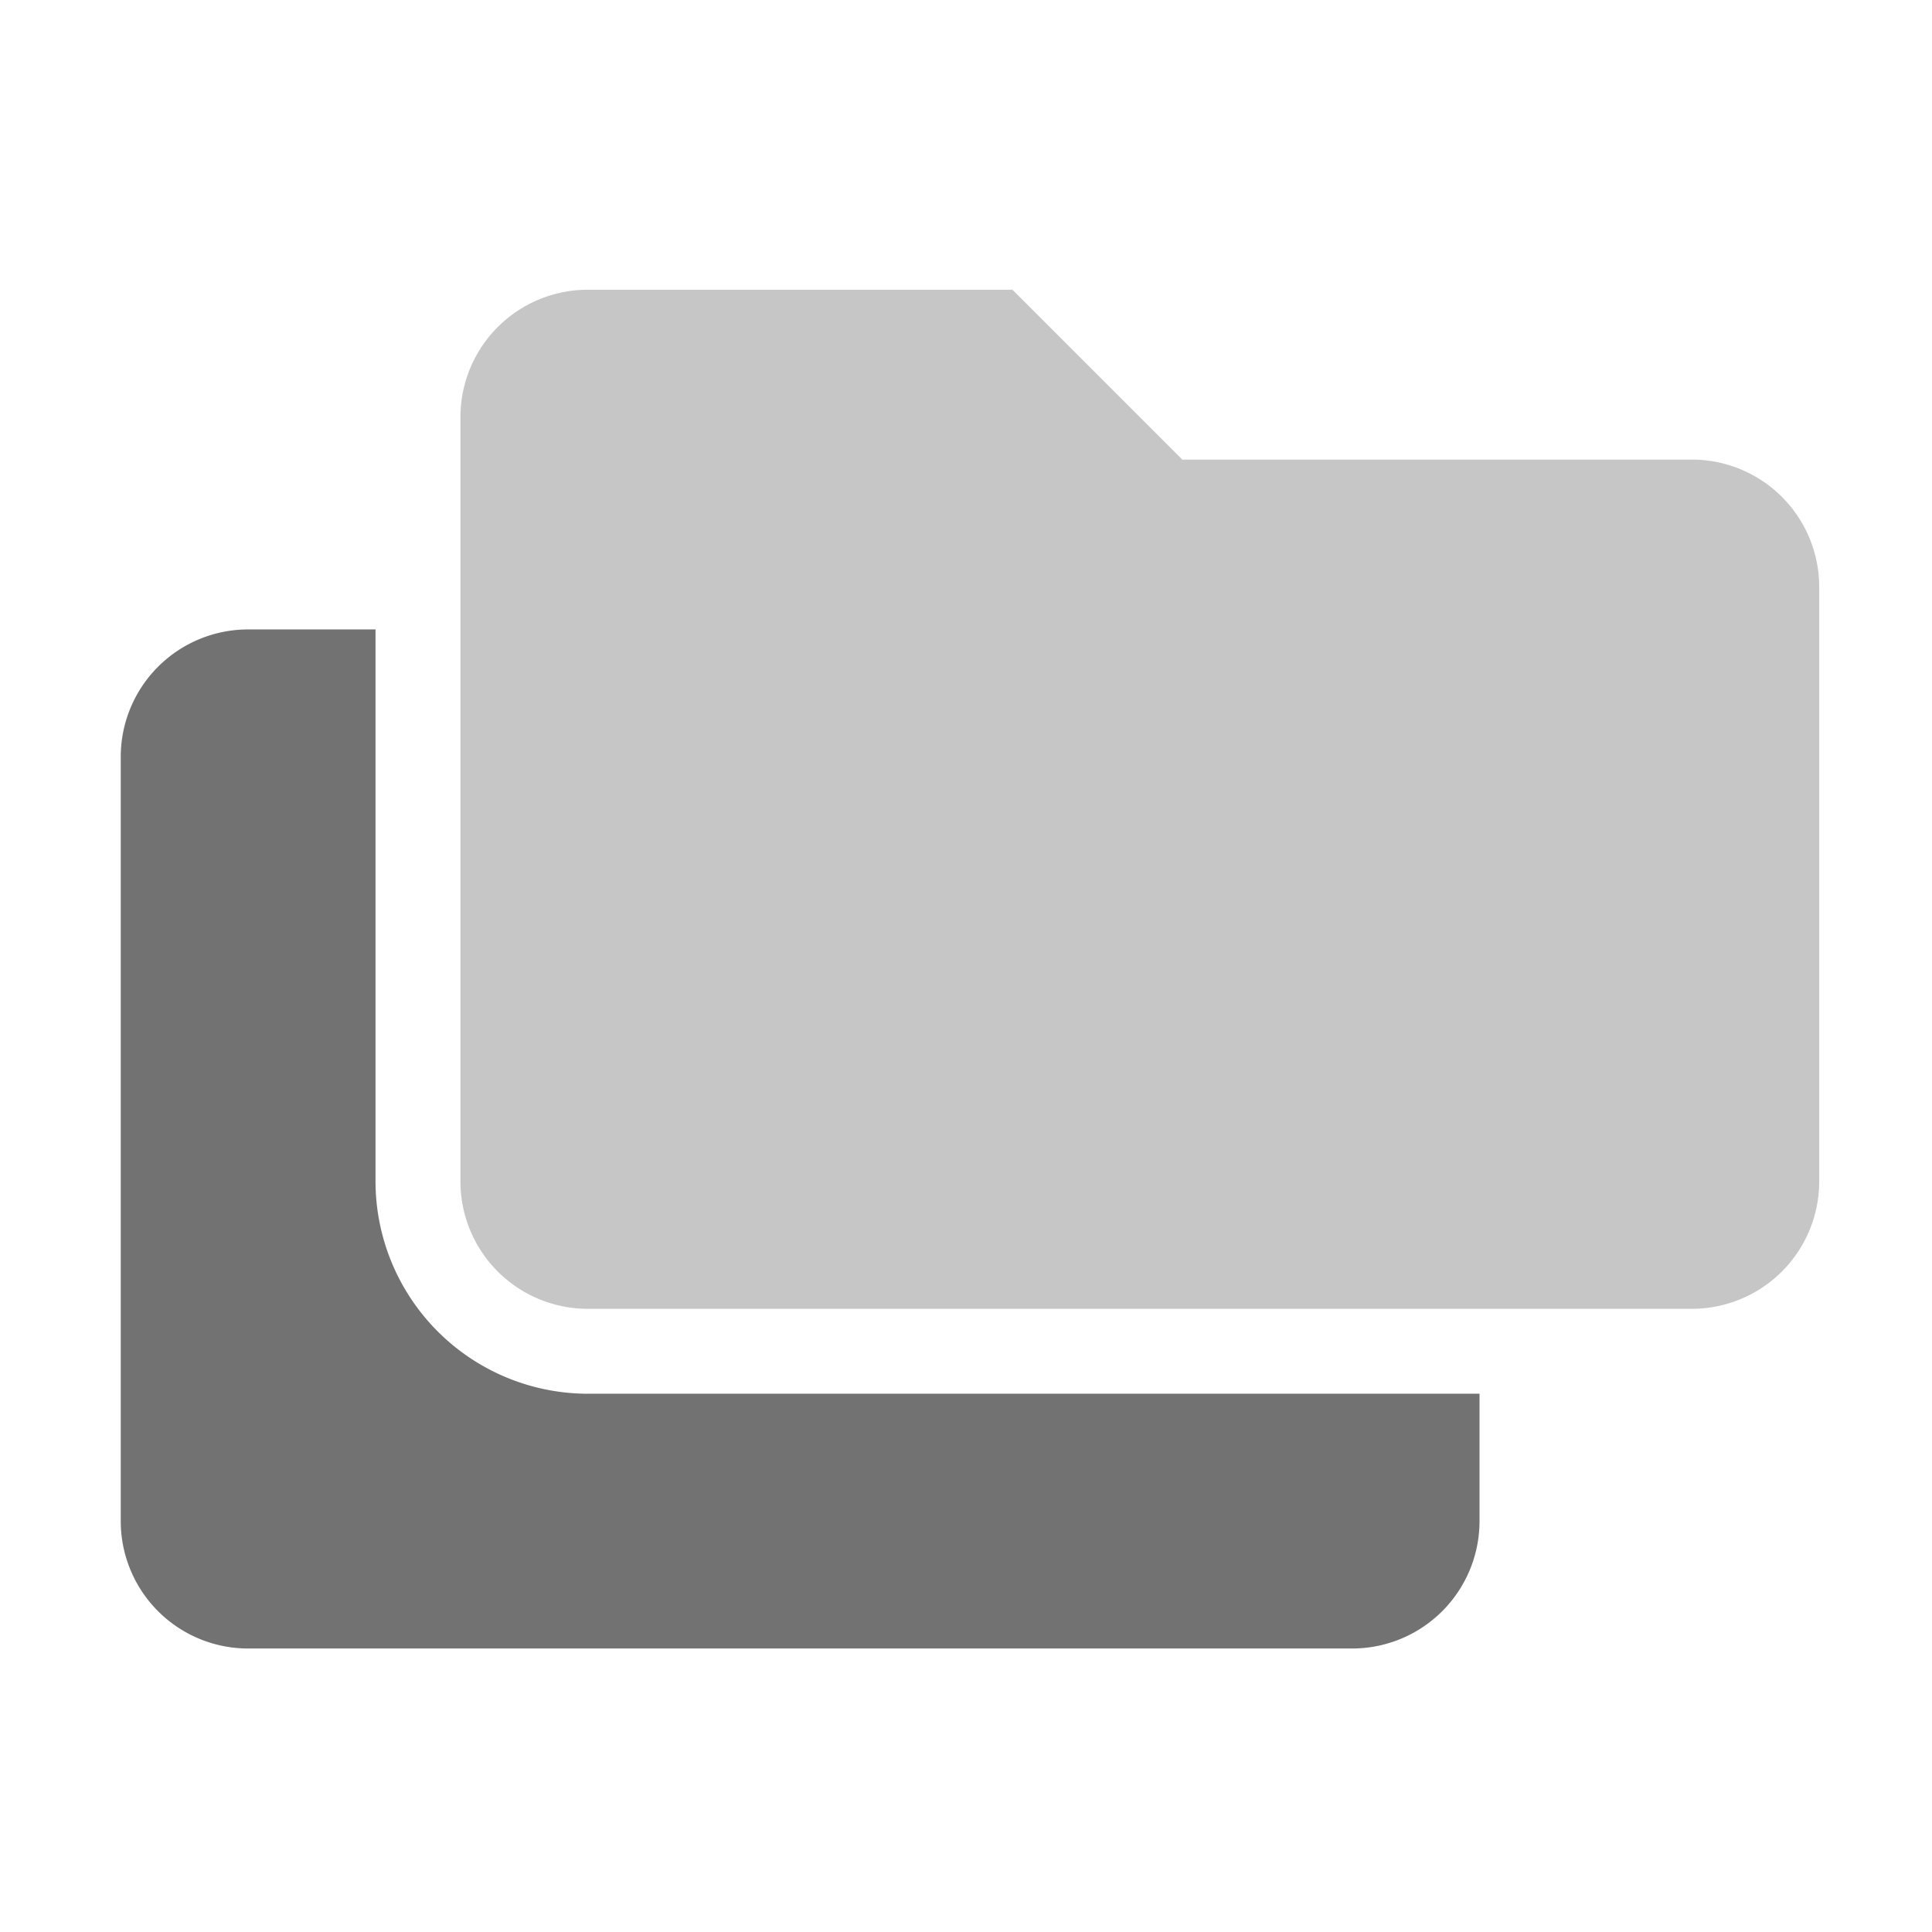 ﻿<?xml version='1.0' encoding='UTF-8'?>
<svg viewBox="-2 -4.799 32 32" xmlns="http://www.w3.org/2000/svg">
  <g transform="matrix(0.999, 0, 0, 0.999, 0, 0)">
    <g transform="matrix(0.044, 0, 0, 0.044, 0, 0)">
      <defs>
        <style>.fa-secondary{opacity:.4}</style>
      </defs>
      <path d="M640, 112L640, 336A48 48 0 0 1 592, 384L176, 384A48 48 0 0 1 128, 336L128, 48A48 48 0 0 1 176, 0L336, 0L400, 64L592, 64A48 48 0 0 1 640, 112z" fill="#727272" opacity="0.4" fill-opacity="1" class="Black" />
      <path d="M48, 512A48 48 0 0 1 0, 464L0, 176A48 48 0 0 1 48, 128L96, 128L96, 336A80.09 80.09 0 0 0 176, 416L512, 416L512, 464A48 48 0 0 1 464, 512z" fill="#727272" fill-opacity="1" class="Black" />
    </g>
  </g>
</svg>